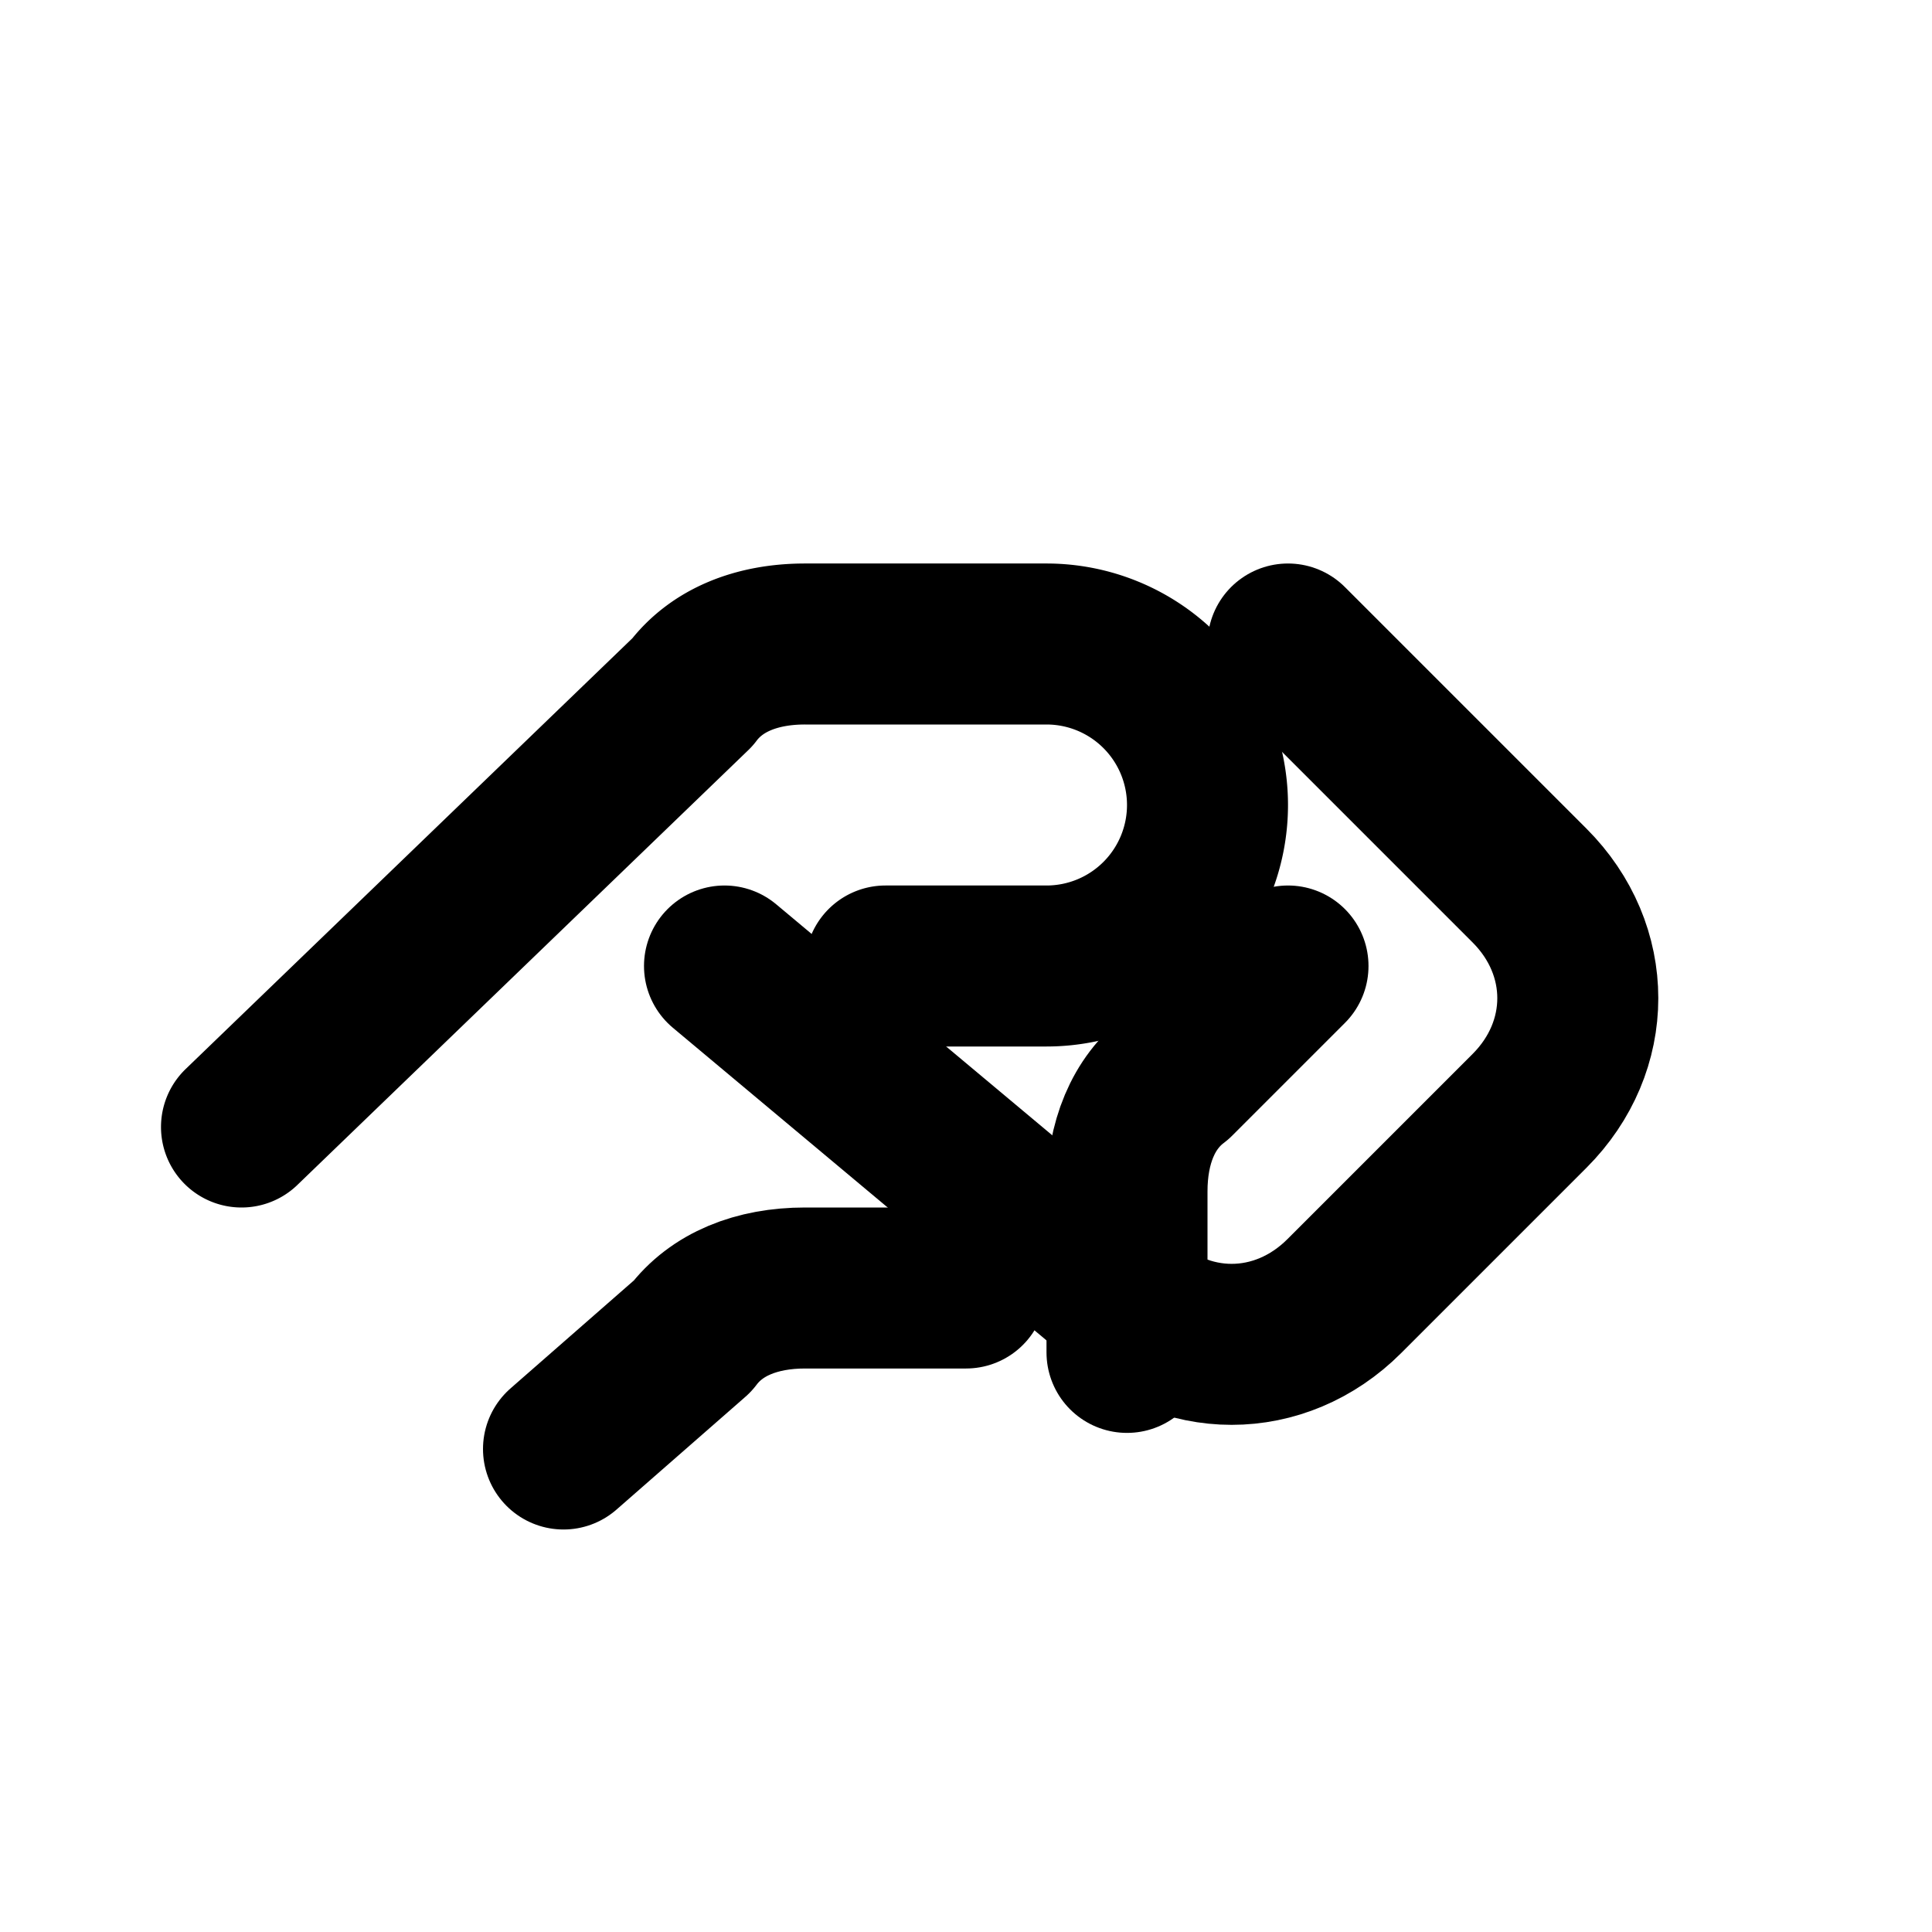 <svg xmlns="http://www.w3.org/2000/svg" width="24" height="24" viewBox="0 0 24 24" fill="none" stroke="currentColor" stroke-width="2" stroke-linecap="round" stroke-linejoin="round">
  <path d="M11 12h2a2 2 0 1 0 0-4h-3c-.6 0-1.1.2-1.4.6L3 14"/>
  <path d="m7 18 1.6-1.4c.3-.4.8-.6 1.4-.6h2"/>
  <path d="m16 8 3 3c.8.8.8 2 0 2.8l-2.3 2.3c-.8.8-2 .8-2.8 0L9 12"/>
  <path d="m16 12-1.4 1.4c-.4.3-.6.8-.6 1.4v2"/>
</svg>